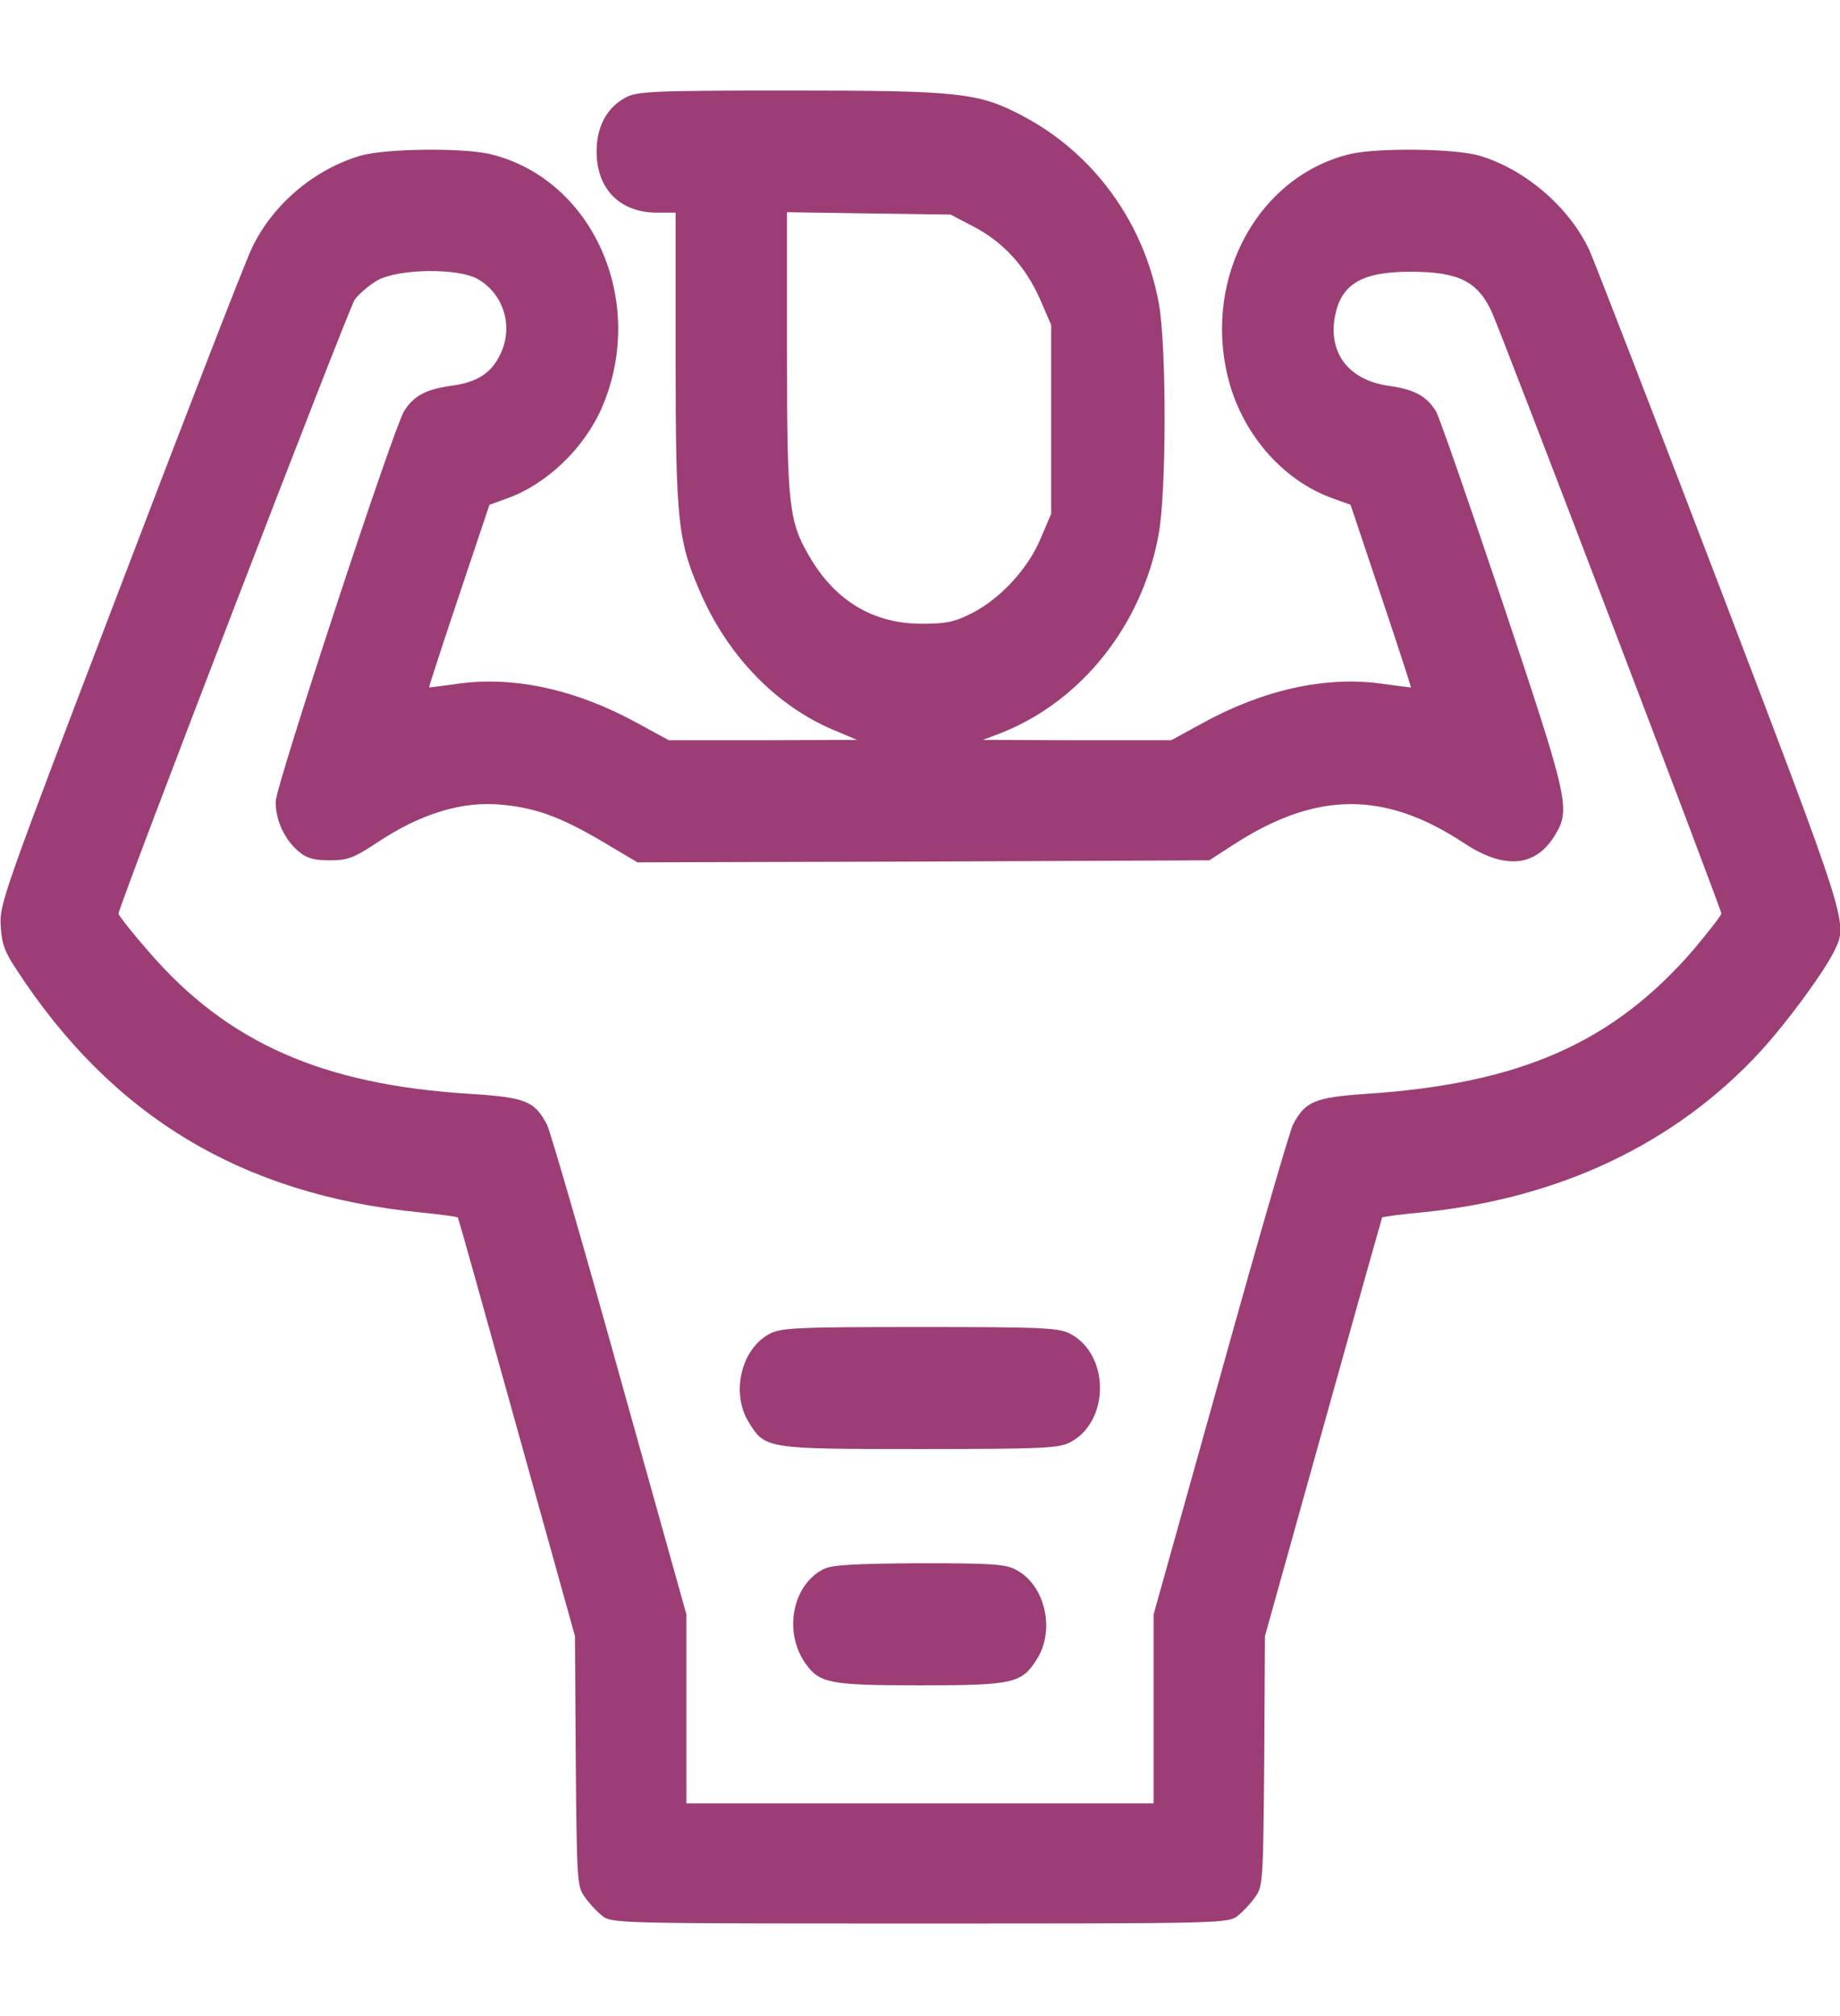 <svg width="21" height="23" viewBox="0 0 21 23" fill="none" xmlns="http://www.w3.org/2000/svg">
<g clip-path="url(#clip0_136_379)">
<path d="M7.137 1.114C6.923 1.231 6.809 1.446 6.809 1.729C6.809 2.156 7.075 2.426 7.498 2.426H7.711V4.061C7.711 5.975 7.735 6.181 8.014 6.806C8.326 7.497 8.859 8.046 9.495 8.32L9.782 8.441L8.708 8.445H7.633L7.272 8.248C6.583 7.87 5.877 7.713 5.242 7.798C5.057 7.825 4.897 7.843 4.897 7.843C4.893 7.839 5.045 7.372 5.238 6.797L5.586 5.759L5.795 5.683C6.243 5.521 6.669 5.112 6.87 4.649C7.391 3.441 6.768 2.035 5.586 1.756C5.266 1.685 4.413 1.694 4.122 1.774C3.593 1.927 3.117 2.327 2.879 2.821C2.809 2.96 2.133 4.703 1.374 6.693C0.029 10.211 -0.008 10.319 0.008 10.561C0.02 10.768 0.053 10.858 0.184 11.055C1.276 12.735 2.76 13.629 4.791 13.831C5.024 13.854 5.221 13.881 5.225 13.89C5.234 13.899 5.533 14.973 5.898 16.284L6.562 18.665L6.571 20.089C6.583 21.446 6.587 21.518 6.669 21.634C6.714 21.702 6.804 21.801 6.866 21.85C6.977 21.944 7.005 21.944 10.5 21.944C13.995 21.944 14.023 21.944 14.134 21.85C14.195 21.801 14.286 21.702 14.331 21.634C14.413 21.518 14.417 21.446 14.429 20.089L14.437 18.665L15.102 16.284C15.467 14.973 15.77 13.899 15.774 13.89C15.779 13.881 15.984 13.854 16.23 13.831C17.801 13.674 19.125 13.045 20.093 11.994C20.397 11.662 20.824 11.082 20.942 10.835C21.09 10.525 21.086 10.521 19.622 6.684C18.863 4.699 18.195 2.978 18.141 2.857C17.911 2.363 17.403 1.927 16.878 1.774C16.587 1.694 15.733 1.685 15.414 1.756C14.372 2.004 13.736 3.145 14.011 4.29C14.163 4.932 14.63 5.476 15.204 5.683L15.414 5.759L15.762 6.797C15.955 7.372 16.107 7.839 16.103 7.843C16.103 7.843 15.943 7.825 15.758 7.798C15.122 7.713 14.417 7.87 13.728 8.248L13.367 8.445H12.292L11.218 8.441L11.431 8.36C12.346 7.996 13.035 7.129 13.223 6.1C13.314 5.62 13.314 3.953 13.227 3.468C13.059 2.538 12.481 1.747 11.669 1.321C11.168 1.056 10.947 1.033 9.011 1.033C7.444 1.033 7.268 1.042 7.137 1.114ZM11.115 2.587C11.451 2.763 11.706 3.041 11.87 3.414L11.997 3.706V4.784V5.862L11.878 6.141C11.735 6.487 11.415 6.833 11.086 6.999C10.89 7.098 10.791 7.116 10.52 7.116C9.967 7.116 9.532 6.855 9.237 6.347C9.003 5.948 8.982 5.768 8.982 4.007V2.421L9.918 2.435L10.849 2.448L11.115 2.587ZM5.455 3.185C5.742 3.351 5.857 3.706 5.722 4.016C5.619 4.25 5.455 4.362 5.143 4.402C4.856 4.443 4.717 4.519 4.61 4.694C4.479 4.919 3.15 8.957 3.146 9.146C3.146 9.362 3.248 9.582 3.417 9.721C3.503 9.793 3.593 9.815 3.765 9.815C3.966 9.815 4.036 9.788 4.282 9.627C4.795 9.281 5.279 9.133 5.742 9.182C6.152 9.222 6.448 9.339 7.01 9.681L7.276 9.838L10.537 9.829L13.802 9.815L14.064 9.645C15.016 9.025 15.799 9.016 16.714 9.622C17.173 9.923 17.526 9.892 17.747 9.528C17.928 9.231 17.903 9.128 17.149 6.873C16.767 5.737 16.427 4.757 16.39 4.694C16.283 4.519 16.144 4.443 15.852 4.402C15.401 4.339 15.163 4.038 15.233 3.625C15.299 3.243 15.537 3.1 16.095 3.1C16.64 3.1 16.861 3.207 17.021 3.549C17.124 3.764 19.646 10.373 19.646 10.422C19.646 10.444 19.503 10.624 19.331 10.831C18.412 11.895 17.354 12.363 15.594 12.479C15.003 12.52 14.897 12.565 14.757 12.83C14.72 12.902 14.347 14.186 13.929 15.691L13.166 18.418V19.496V20.574H10.5H7.834V19.496V18.418L7.071 15.691C6.653 14.186 6.279 12.902 6.243 12.83C6.099 12.56 6.001 12.52 5.365 12.479C3.687 12.376 2.6 11.9 1.702 10.862C1.509 10.642 1.353 10.444 1.353 10.422C1.353 10.341 3.974 3.531 4.048 3.419C4.093 3.356 4.208 3.257 4.307 3.198C4.553 3.064 5.234 3.055 5.455 3.185Z" fill="#9C3E75"/>
<path d="M8.777 15.22C8.457 15.395 8.342 15.893 8.543 16.221C8.732 16.531 8.74 16.531 10.5 16.531C11.923 16.531 12.091 16.522 12.222 16.45C12.665 16.208 12.665 15.462 12.222 15.22C12.091 15.148 11.923 15.139 10.5 15.139C9.076 15.139 8.908 15.148 8.777 15.22Z" fill="#9C3E75"/>
<path d="M9.408 17.897C9.043 18.072 8.937 18.62 9.195 18.98C9.355 19.204 9.47 19.227 10.508 19.227C11.578 19.227 11.664 19.204 11.841 18.917C12.041 18.589 11.927 18.09 11.607 17.915C11.484 17.843 11.336 17.834 10.499 17.834C9.786 17.838 9.503 17.852 9.408 17.897Z" fill="#9C3E75"/>
</g>
<defs>
<clipPath id="clip0_136_379">
<rect width="21" height="23" fill="white"/>
</clipPath>
</defs>
</svg>
